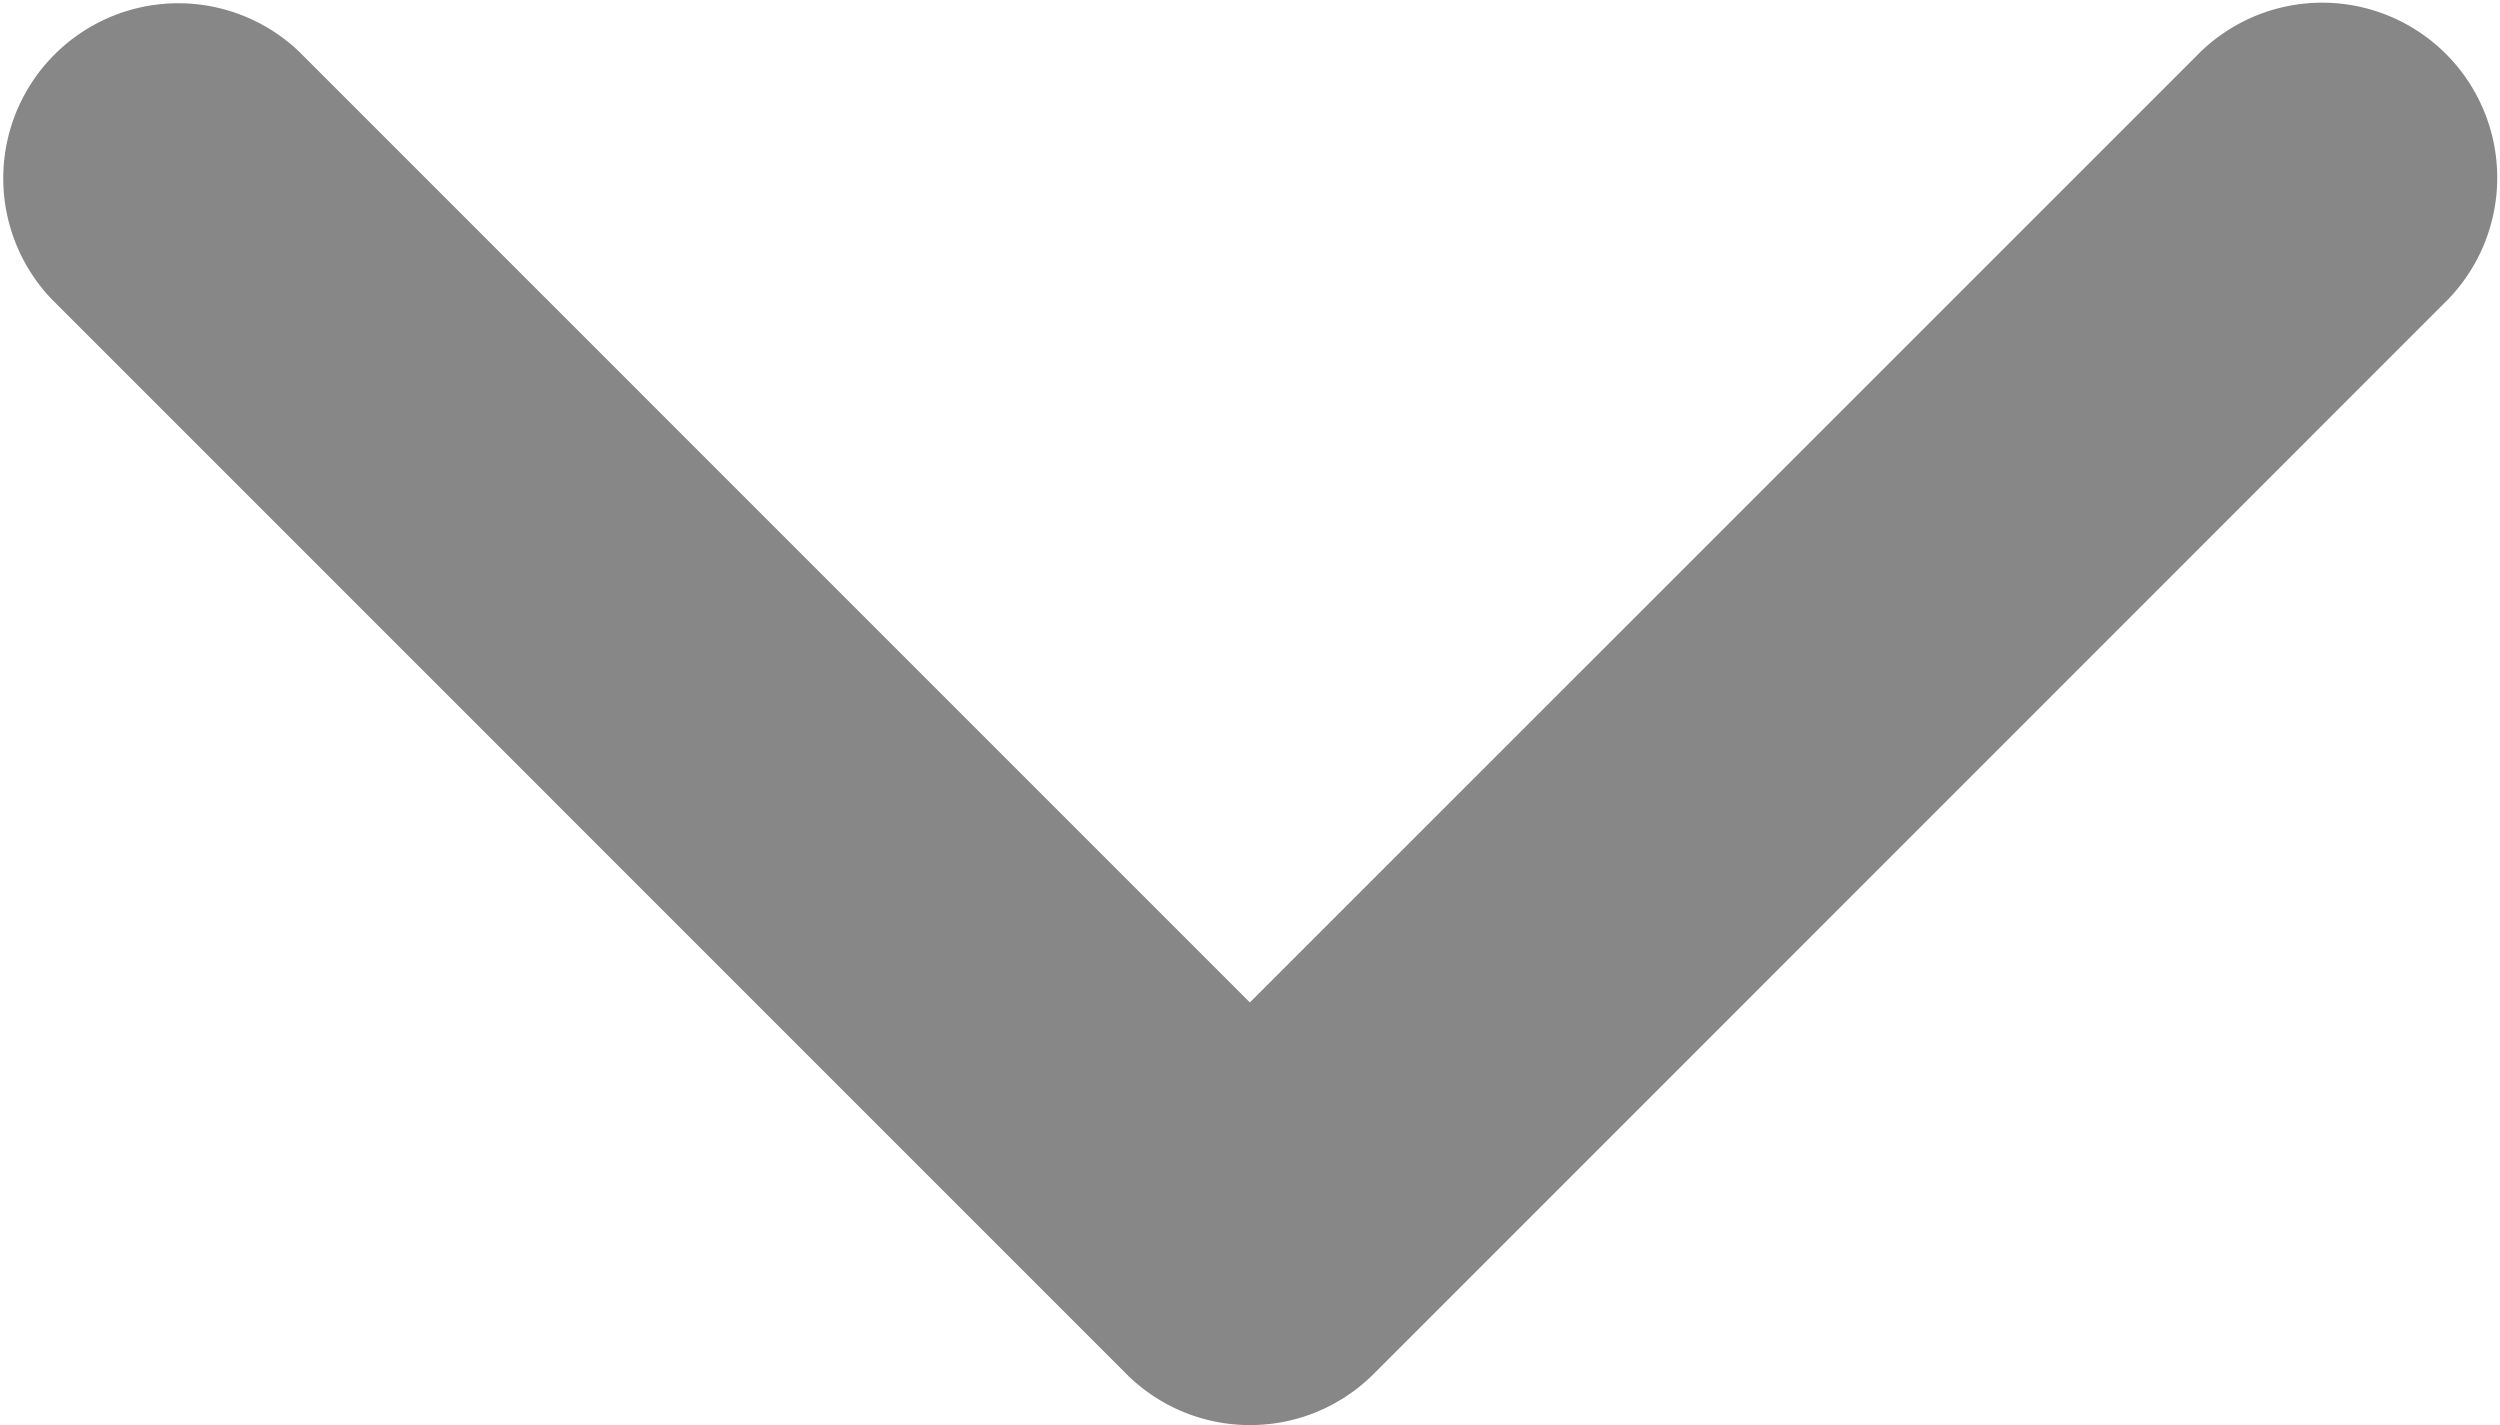 <svg xmlns="http://www.w3.org/2000/svg" viewBox="0 0 451.85 257.57"><defs><style>.cls-1{fill:#878787;}</style></defs><title>caret-icon</title><g id="Слой_2" data-name="Слой 2"><g id="Capa_1" data-name="Capa 1"><path class="cls-1" d="M225.92,257.57a31.57,31.57,0,0,1-22.37-9.27L9.27,54A31.64,31.64,0,0,1,54,9.27l171.9,171.91L397.83,9.27A31.64,31.64,0,0,1,442.57,54L248.29,248.31A31.56,31.56,0,0,1,225.92,257.57Z"/></g></g></svg>